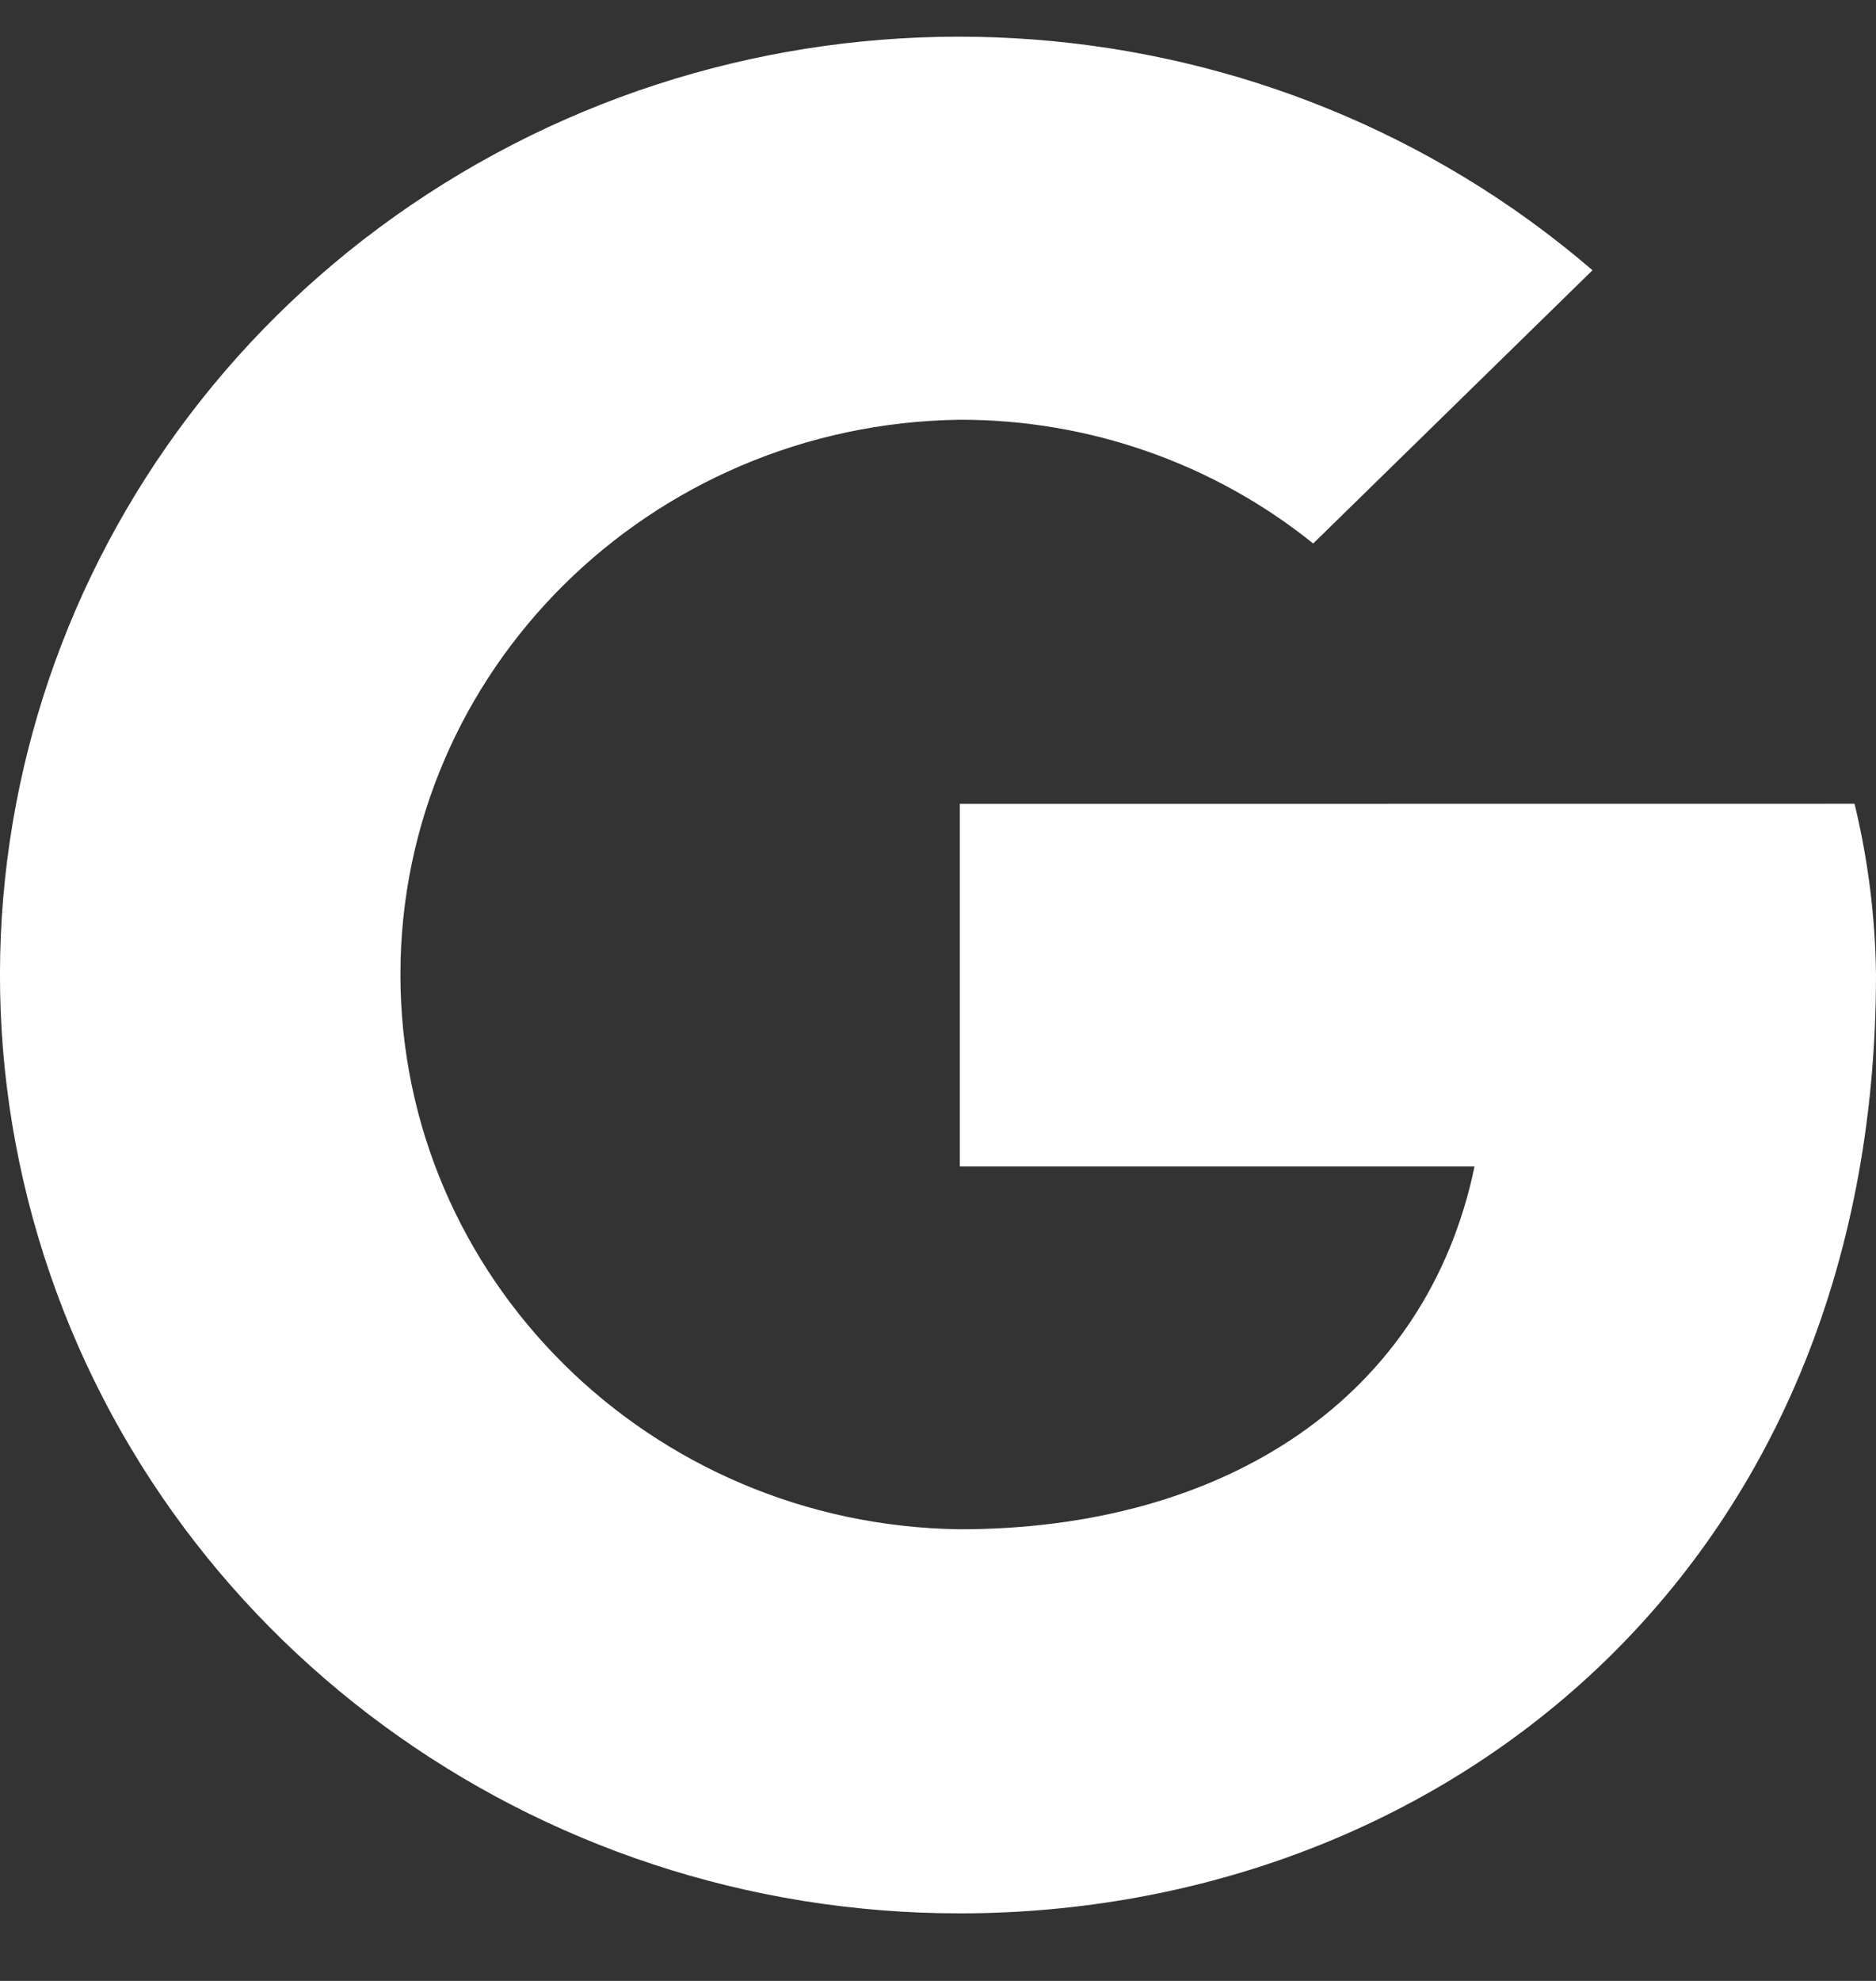 <svg width="18" height="19" viewBox="0 0 18 19" fill="none" xmlns="http://www.w3.org/2000/svg">
<rect x="0" y="0" width="18" height="19" fill="#333333" stroke="none"/>
<path d="M9.209 7.71V11.188H14.148C13.689 13.399 11.764 14.668 9.209 14.668C6.233 14.629 3.842 12.258 3.842 9.347C3.842 6.436 6.233 4.066 9.209 4.026C10.446 4.024 11.645 4.444 12.6 5.213L15.28 2.592C12.206 -0.05 7.717 -0.39 4.264 1.758C0.81 3.907 -0.777 8.027 0.368 11.87C1.514 15.713 5.116 18.354 9.209 18.352C13.813 18.352 18 15.077 18 9.347C17.993 8.795 17.924 8.246 17.794 7.709L9.209 7.71Z" fill="white"/>
</svg>
